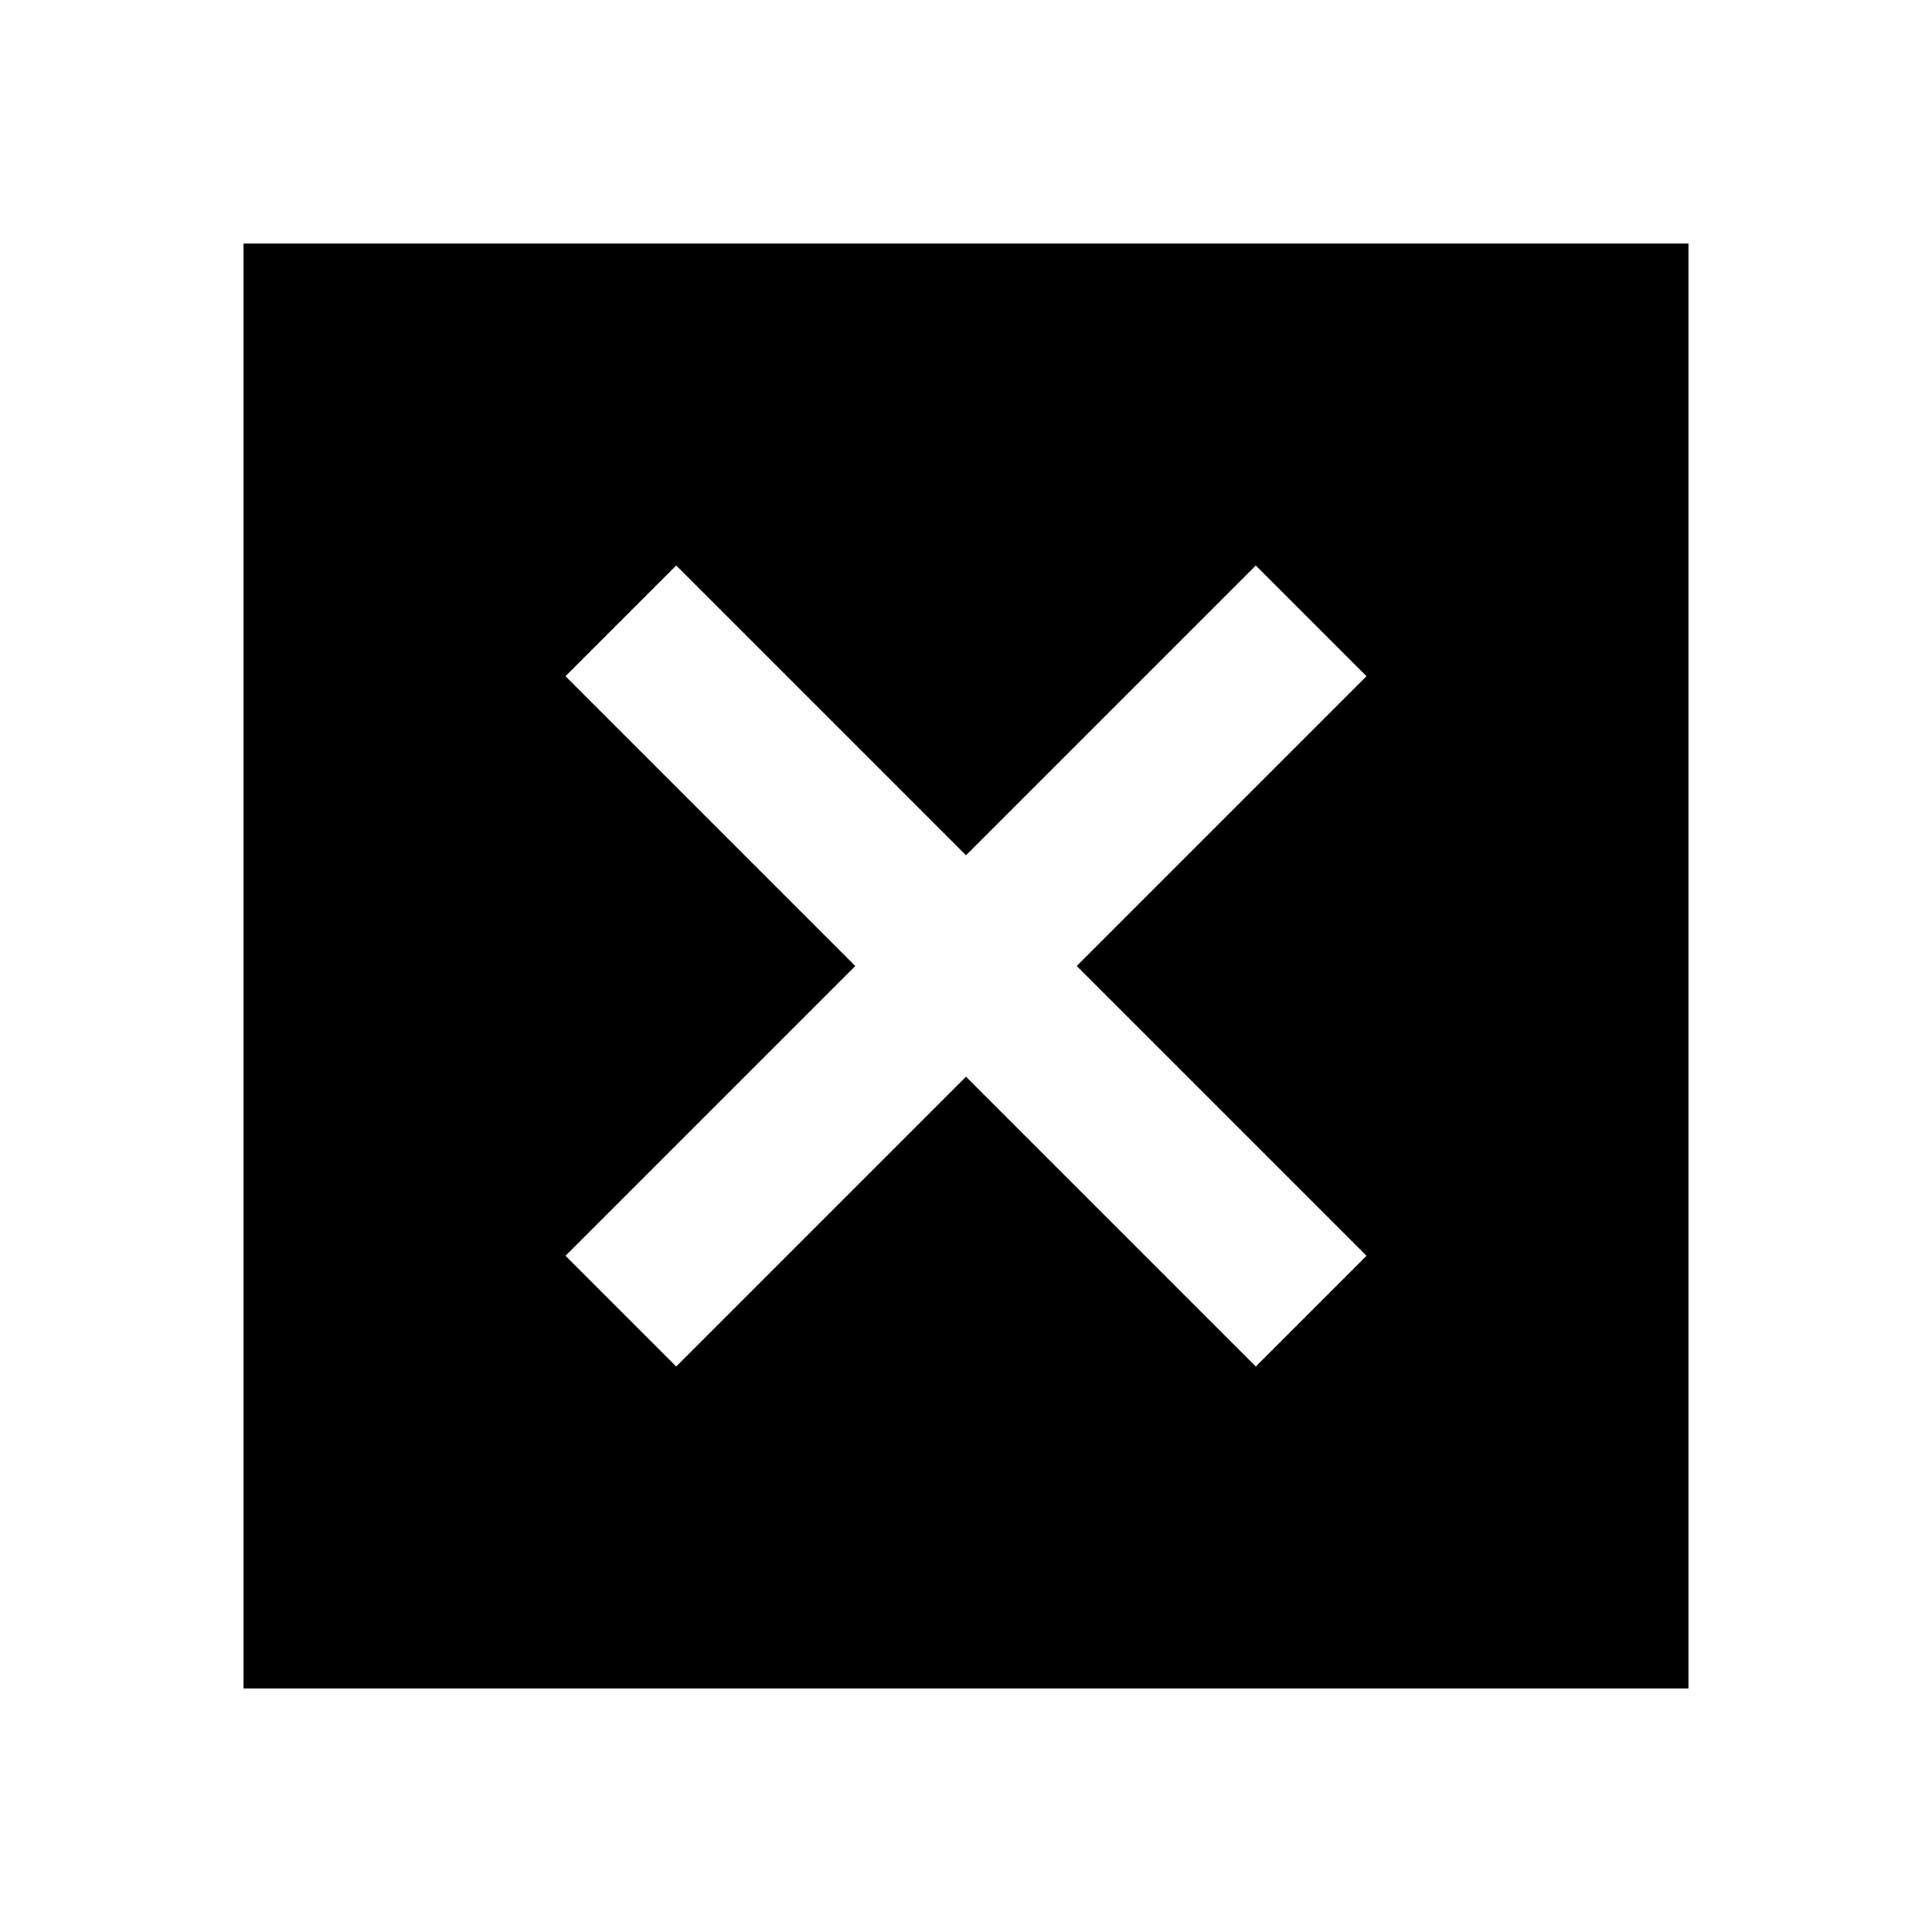 <svg xmlns="http://www.w3.org/2000/svg" height="24" width="24"><path d="M3.025 20.975V3.025h17.95v17.95Zm5.375-4 3.6-3.6 3.6 3.6 1.375-1.375-3.6-3.6 3.6-3.6L15.6 7.025l-3.6 3.6-3.6-3.6L7.025 8.4l3.6 3.6-3.6 3.6Z"/></svg>